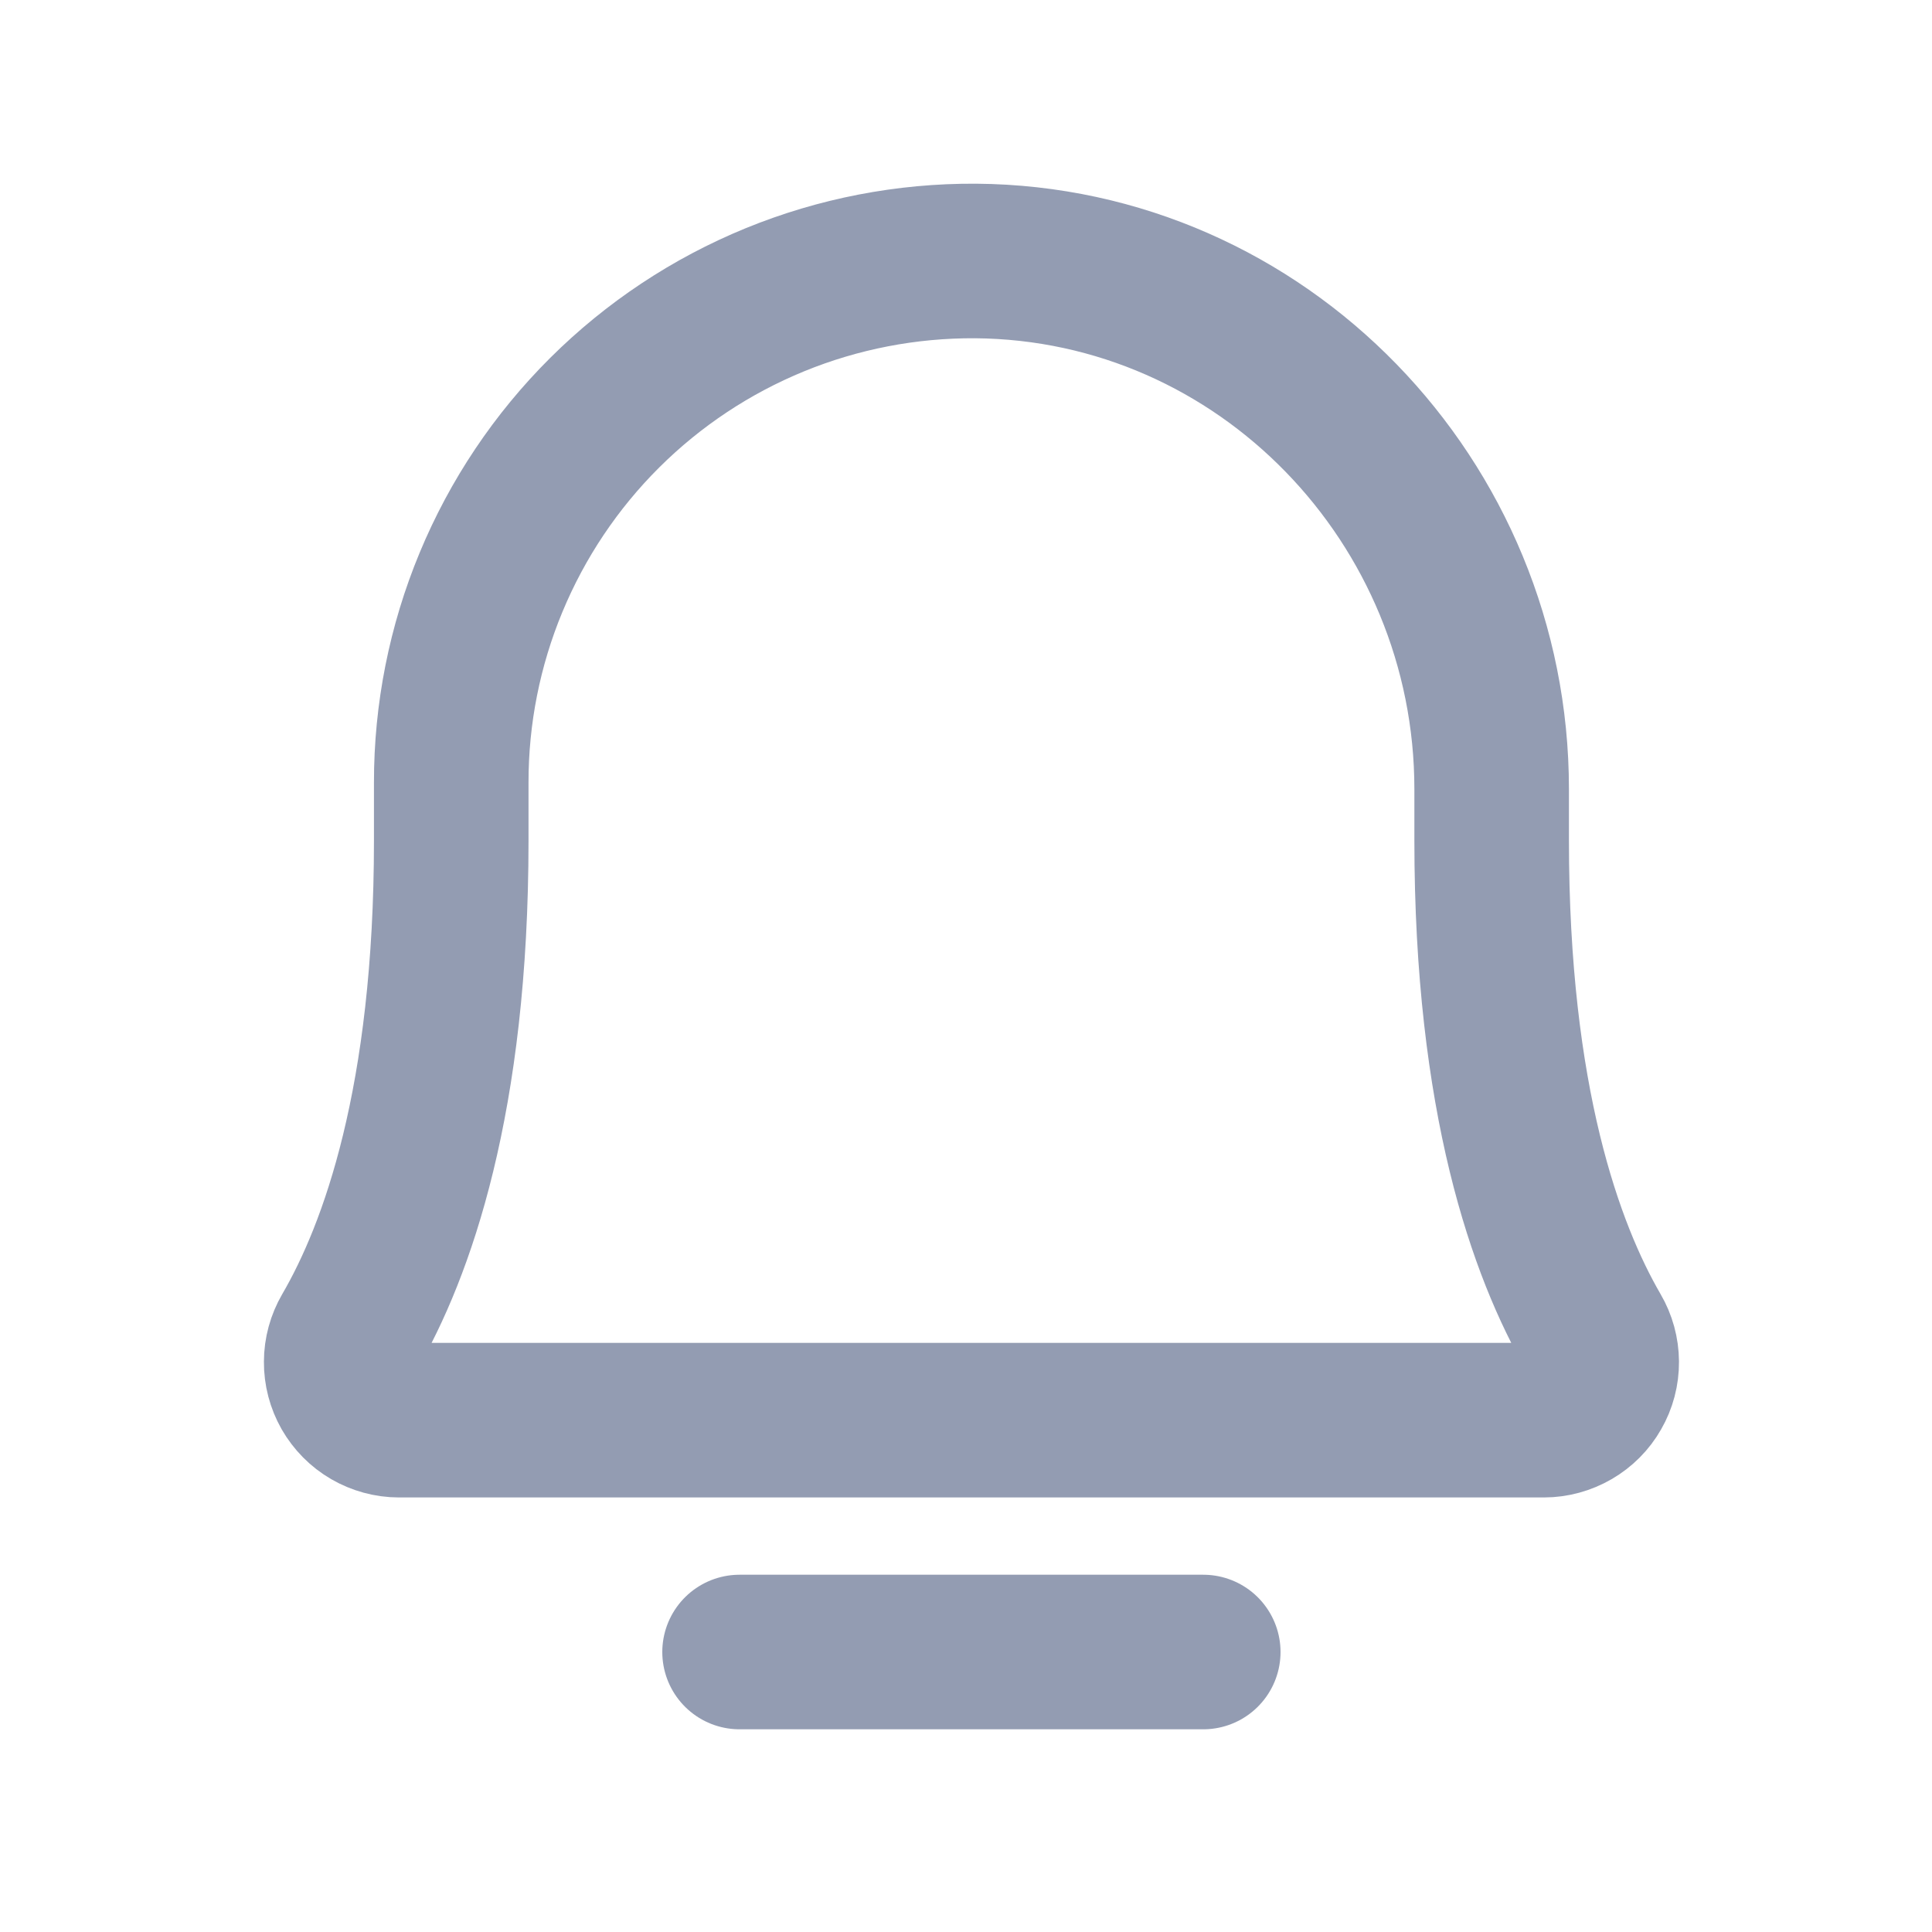 <svg width="25" height="25" viewBox="0 0 25 25" fill="none" xmlns="http://www.w3.org/2000/svg">
<path d="M9.57 21.377H15.57" stroke="#939CB2" stroke-width="2" stroke-linecap="round" stroke-linejoin="round"/>
<path d="M5.839 10.127C5.838 9.237 6.013 8.356 6.354 7.535C6.695 6.713 7.195 5.967 7.825 5.34C8.456 4.712 9.204 4.216 10.027 3.879C10.851 3.542 11.732 3.372 12.622 3.377C16.333 3.405 19.302 6.49 19.302 10.212V10.877C19.302 14.235 20.005 16.183 20.623 17.248C20.69 17.362 20.725 17.491 20.726 17.623C20.727 17.755 20.693 17.885 20.627 17.999C20.562 18.114 20.467 18.209 20.353 18.275C20.239 18.341 20.11 18.377 19.978 18.377H5.163C5.031 18.377 4.901 18.341 4.787 18.275C4.673 18.209 4.579 18.113 4.513 17.999C4.448 17.884 4.414 17.755 4.415 17.623C4.415 17.491 4.451 17.362 4.517 17.248C5.137 16.183 5.839 14.234 5.839 10.877L5.839 10.127Z" stroke="#939CB2" stroke-width="2" stroke-linecap="round" stroke-linejoin="round"/>
</svg>
